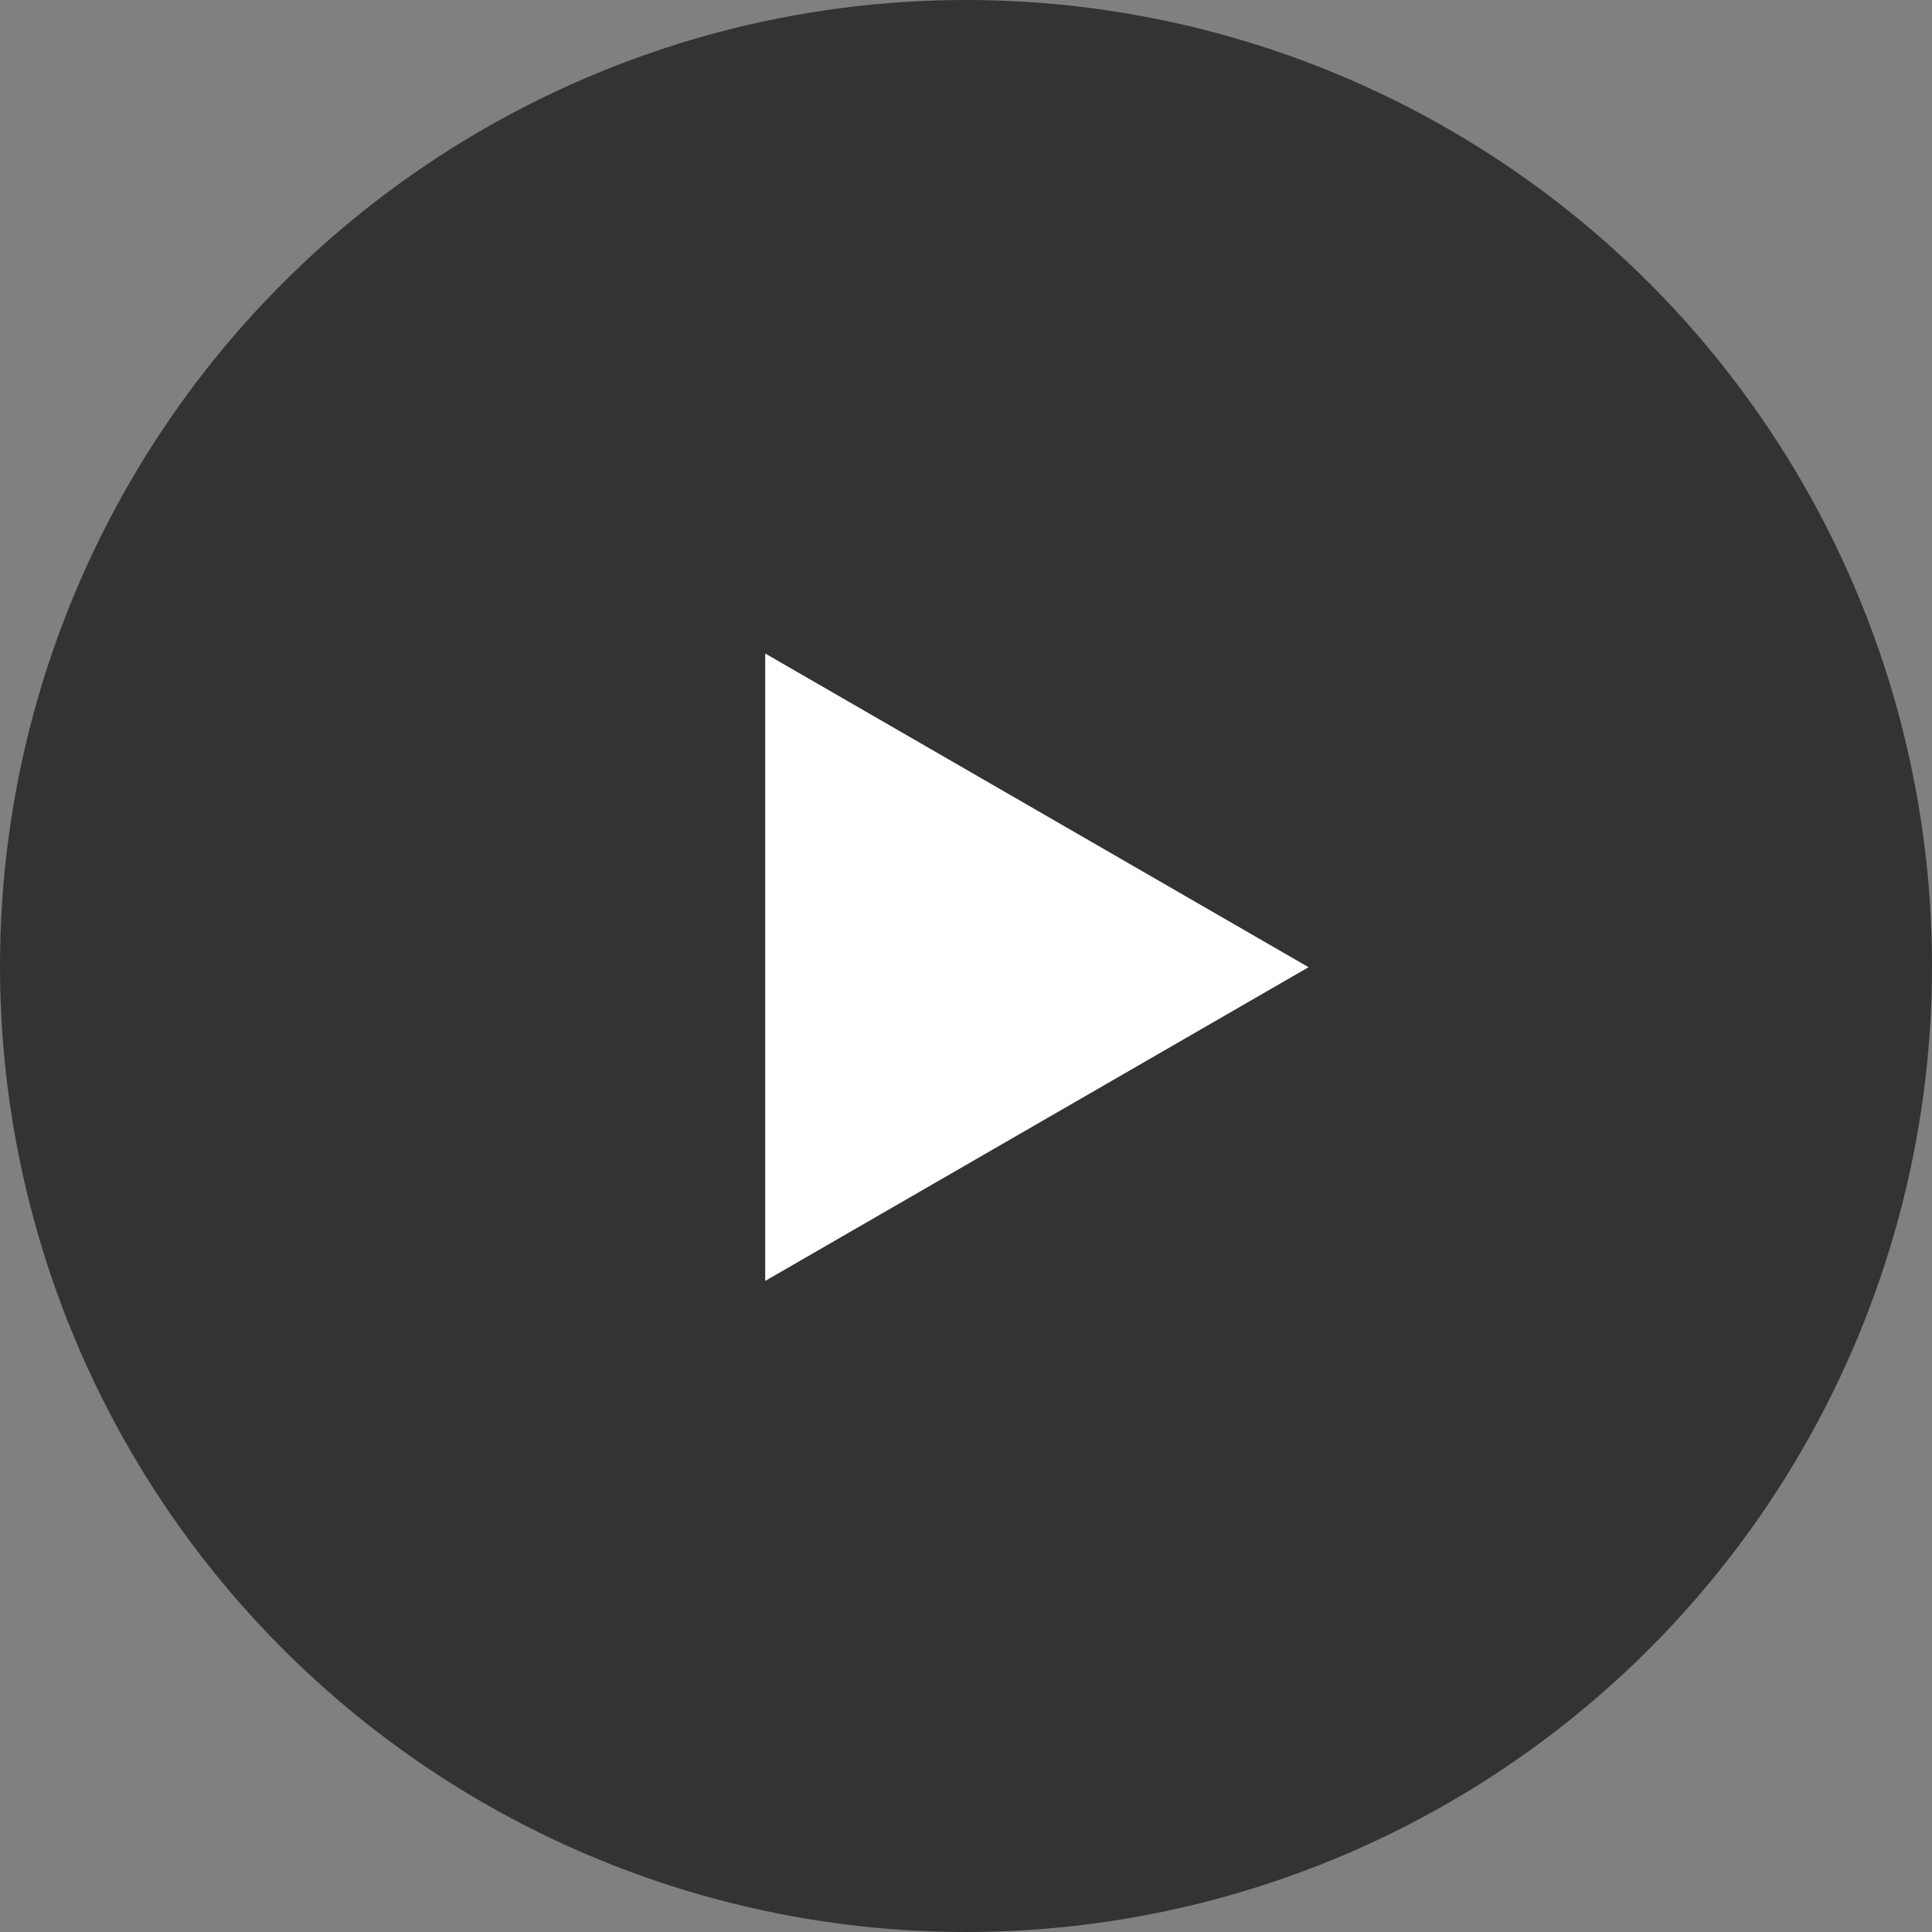 <svg width="32" height="32" viewBox="0 0 32 32" fill="none" xmlns="http://www.w3.org/2000/svg">
<rect x="0" y="0" width="32" height="32" fill="#808080" stroke="none"/>
<circle cx="16" cy="16" r="16" fill="black" fill-opacity="0.6"/>
<path d="M21.674 16.02L12.674 21.216L12.674 10.824L21.674 16.02Z" fill="white"/>
</svg>
